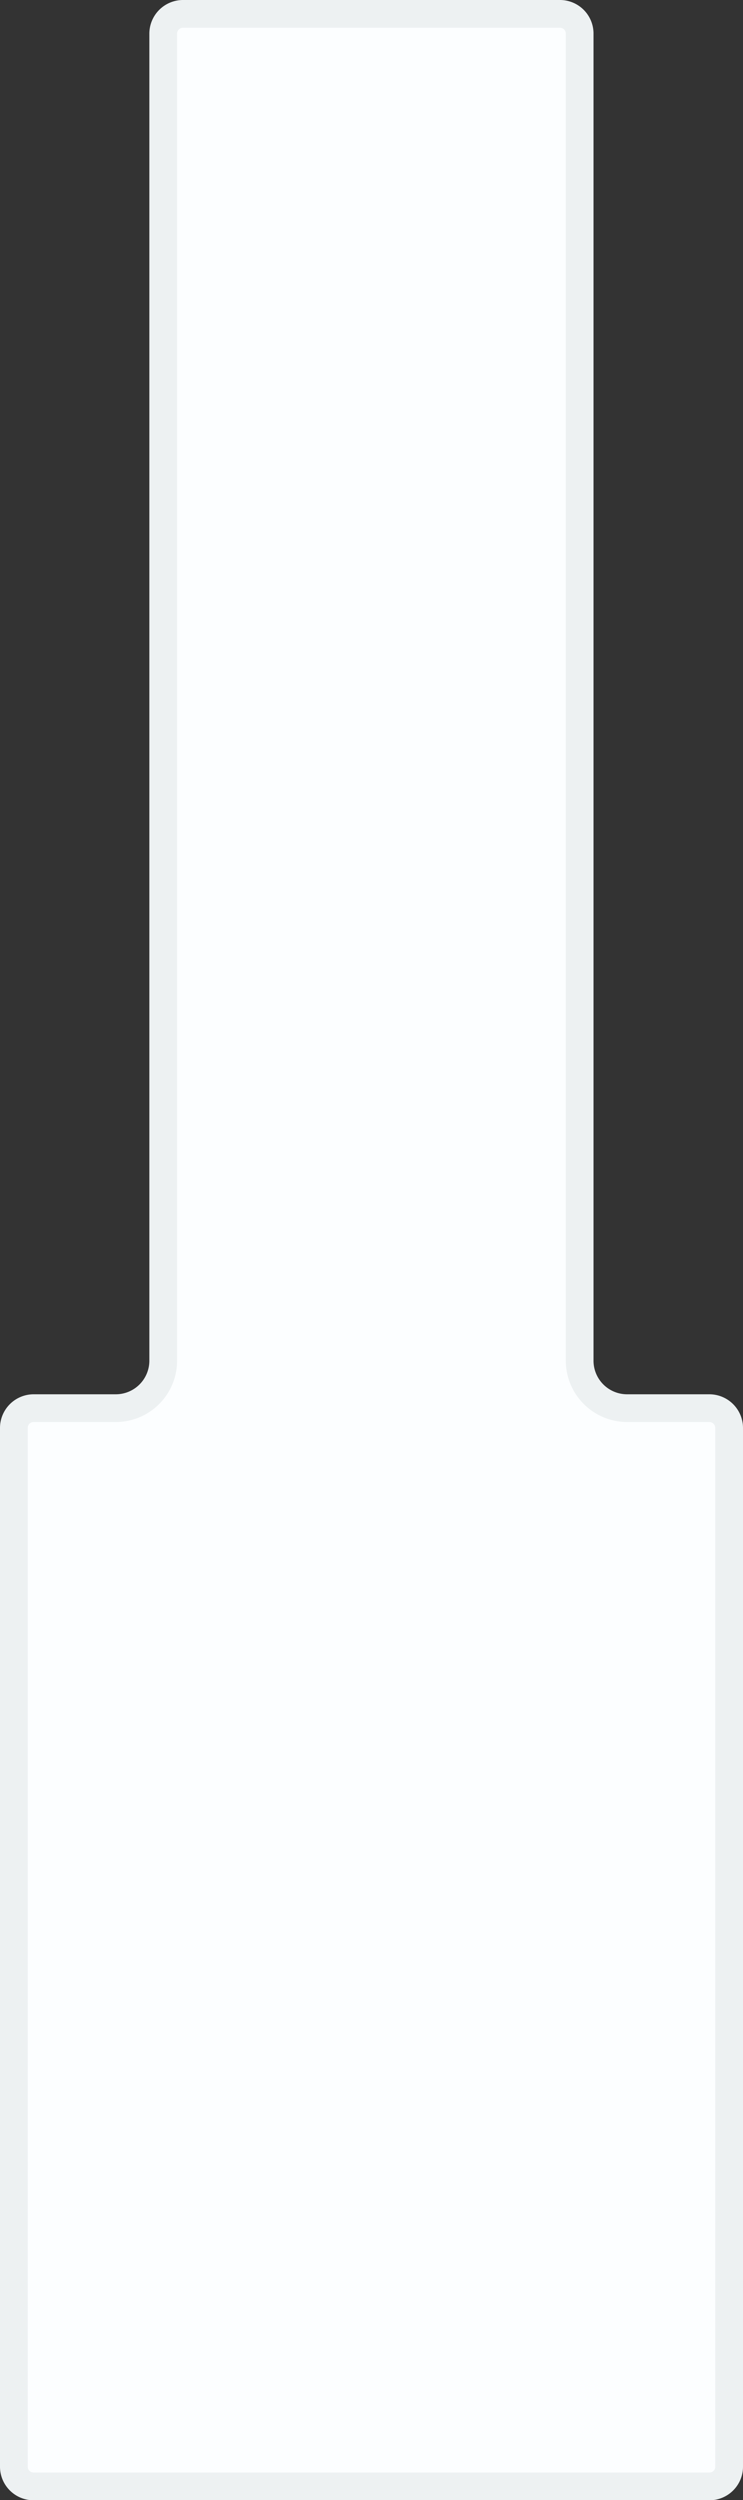 <svg id="Layer_3" data-name="Layer 3" xmlns="http://www.w3.org/2000/svg" viewBox="0 0 53.58 180.21"><rect x="0" y="0" width="53.58" height="180.21" fill="#333333" stroke="none"/><defs><style>.cls-1{fill:#fcfeff;}.cls-2{fill:#edf1f2;}</style></defs><title>D</title><path class="cls-1" d="M2.42,179.22A1.43,1.43,0,0,1,1,177.8V102.93a1.43,1.43,0,0,1,1.42-1.43H8.35a3.42,3.42,0,0,0,3.42-3.42V2.45A1.43,1.43,0,0,1,13.2,1H40.38A1.43,1.43,0,0,1,41.8,2.45V98.08a3.43,3.43,0,0,0,3.43,3.42h5.92a1.43,1.43,0,0,1,1.43,1.43V177.8a1.43,1.43,0,0,1-1.43,1.42Z"/><path class="cls-2" d="M40.38,2a.42.42,0,0,1,.42.43V98.08a4.43,4.43,0,0,0,4.43,4.42h5.92a.43.43,0,0,1,.43.43V177.8a.42.42,0,0,1-.43.42H2.42A.42.42,0,0,1,2,177.8V102.93a.42.42,0,0,1,.42-.43H8.35a4.42,4.42,0,0,0,4.42-4.42V2.45A.43.43,0,0,1,13.2,2H40.38m0-2H13.2a2.43,2.43,0,0,0-2.43,2.43V98.08a2.42,2.42,0,0,1-2.42,2.42H2.42A2.43,2.43,0,0,0,0,102.93V177.8a2.42,2.42,0,0,0,2.42,2.42H51.15a2.42,2.42,0,0,0,2.43-2.42V102.93a2.43,2.43,0,0,0-2.43-2.43H45.23a2.42,2.42,0,0,1-2.43-2.42V2.45A2.42,2.42,0,0,0,40.38,0Z"/></svg>